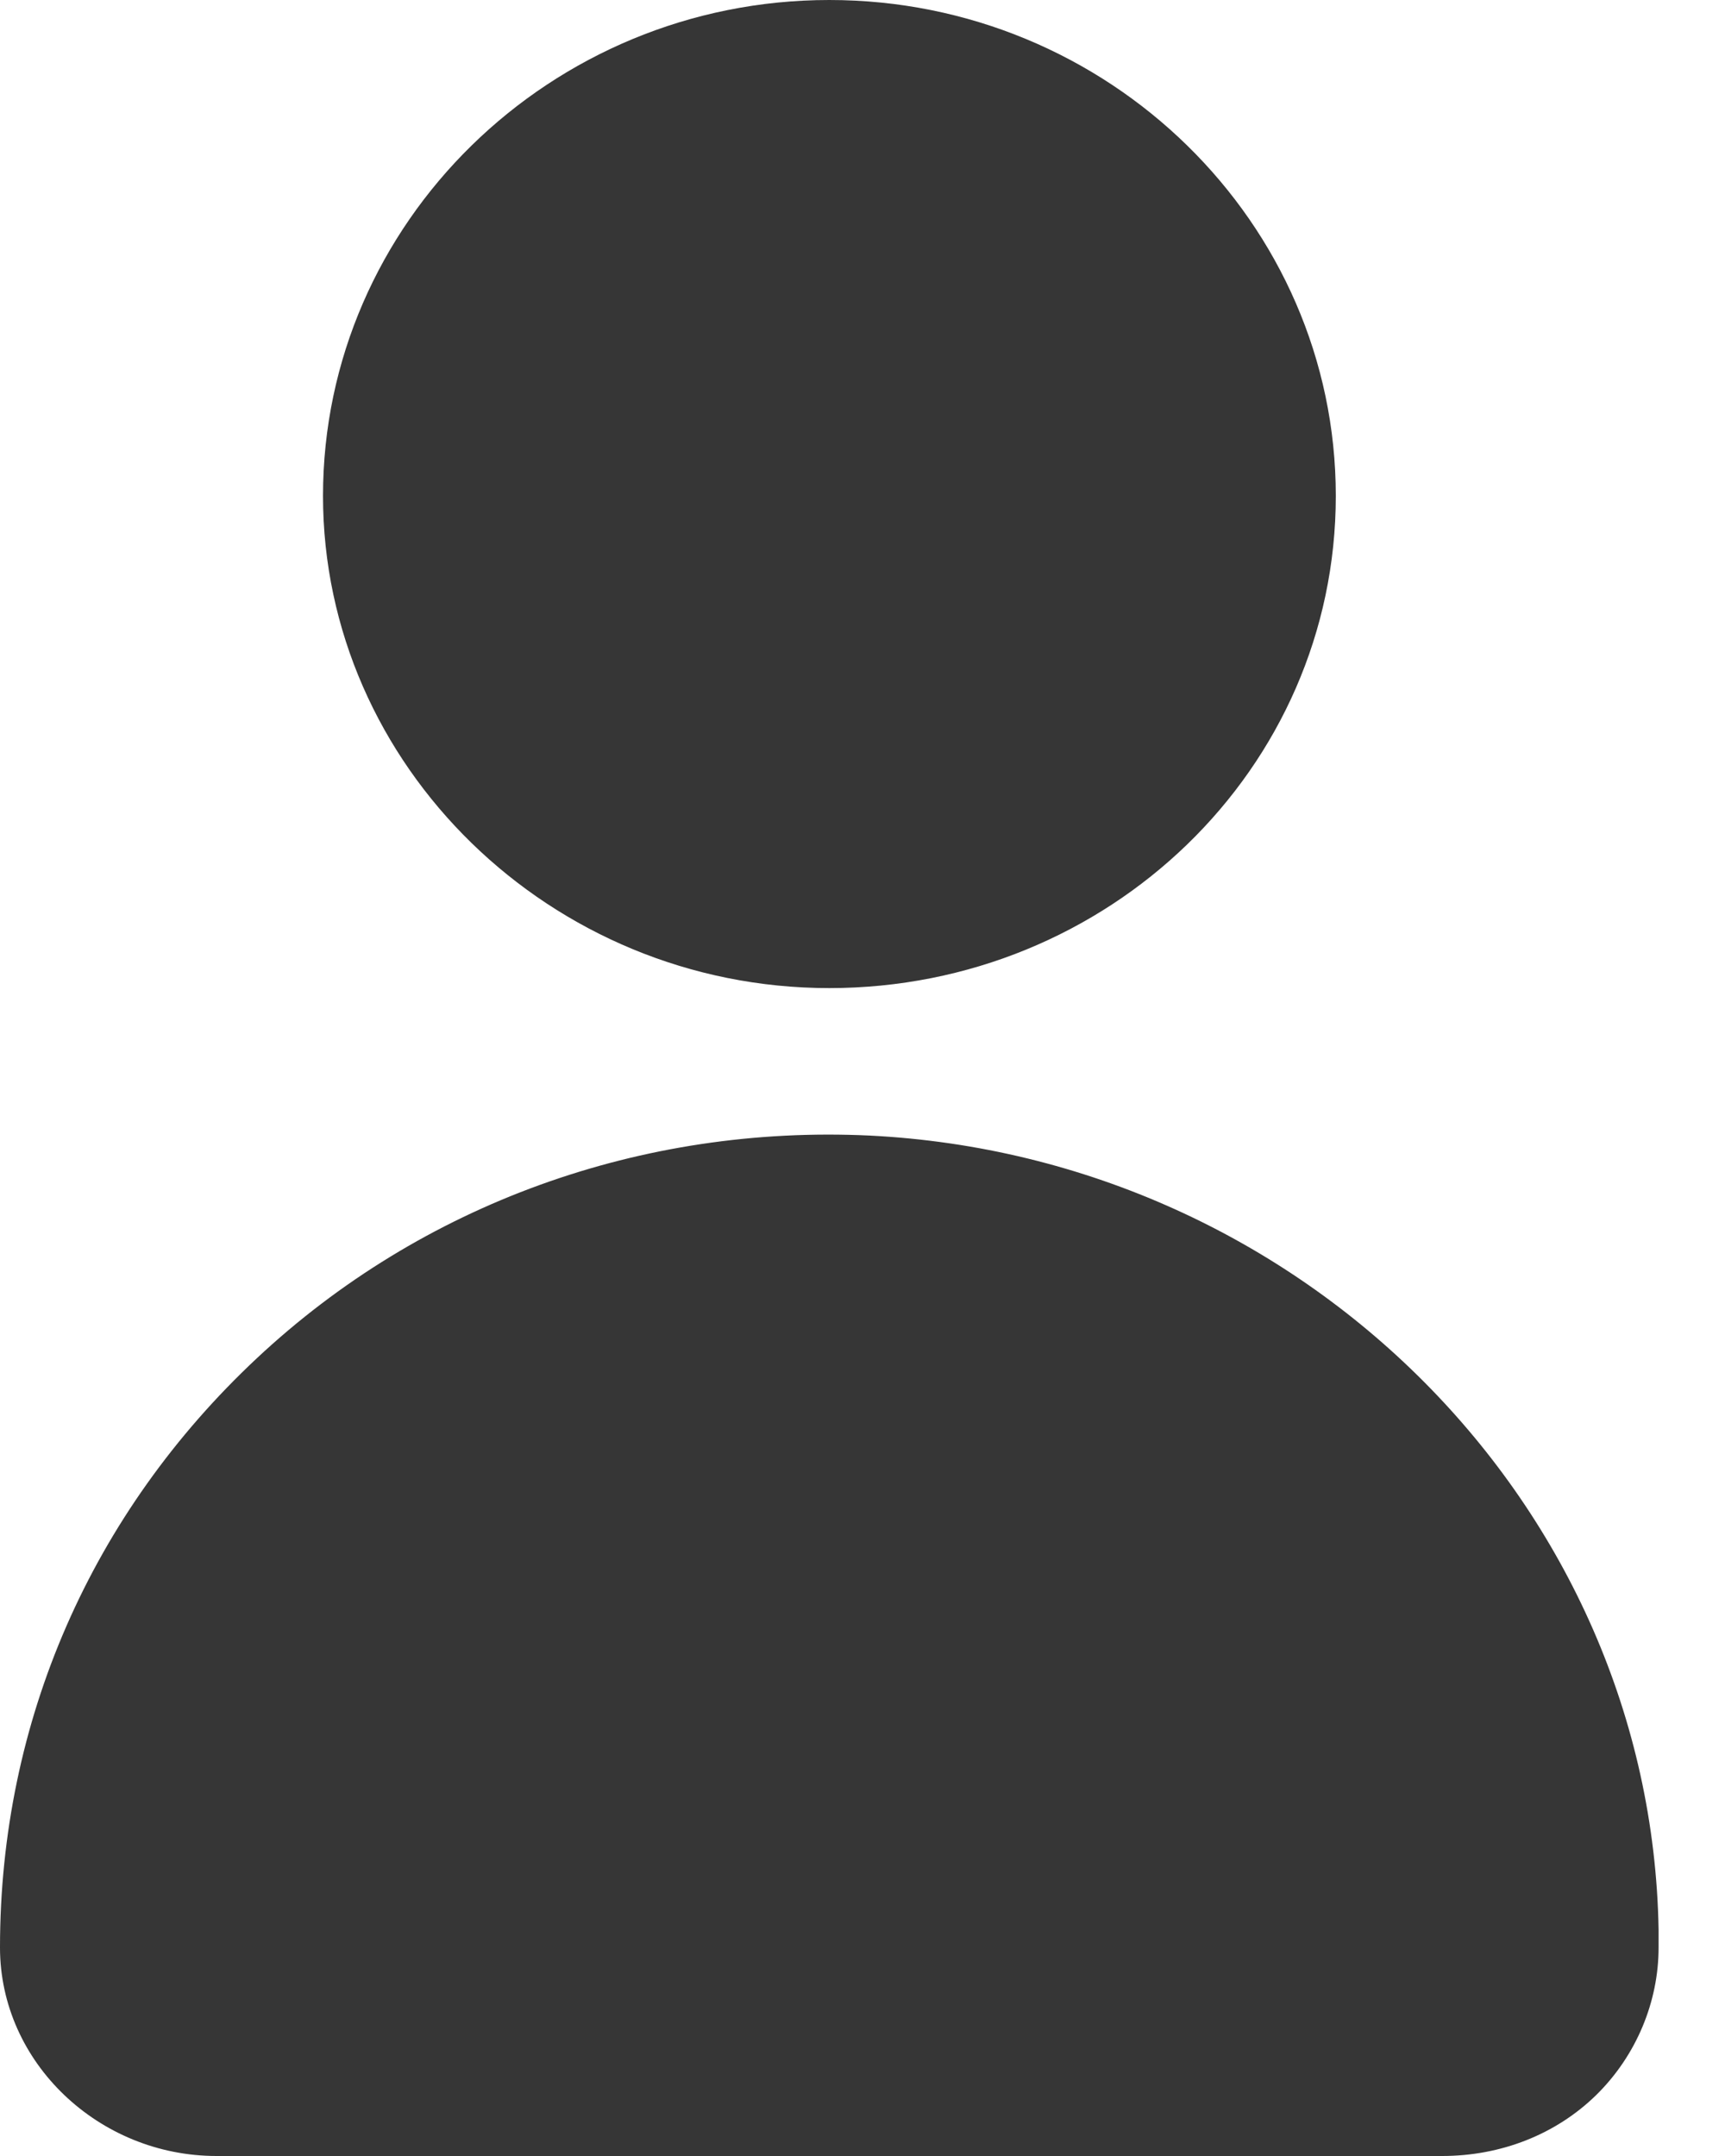 <?xml version="1.0" encoding="UTF-8"?>
<svg width="8px" height="10px" viewBox="0 0 8 10" version="1.1" xmlns="http://www.w3.org/2000/svg" xmlns:xlink="http://www.w3.org/1999/xlink">
    <!-- Generator: sketchtool 52.2 (67145) - http://www.bohemiancoding.com/sketch -->
    <title>630A811B-BF31-4AED-872D-5D1F65BAF14A</title>
    <desc>Created with sketchtool.</desc>
    <g id="Buy_Used-Cars" stroke="none" stroke-width="1" fill="none" fill-rule="evenodd">
        <g id="Desktop_Buy_UsedCars_ListingDetail_v6" transform="translate(-258, -443)" fill="#363636" fill-rule="nonzero">
            <g id="Group-23" transform="translate(258, 441)">
                <g id="noun_1463036_cc" transform="translate(0, 2)">
                    <path d="M1.498,2.3 C1.498,1.033 2.553,0 3.846,0 C5.14,0 6.195,1.033 6.195,2.3 C6.195,3.567 5.14,4.583 3.846,4.583 C2.553,4.583 1.498,3.55 1.498,2.3 Z M7.692,8.95 C7.658,6.983 6.042,5.367 4.033,5.267 C2.978,5.217 1.957,5.583 1.191,6.3 C0.425,7.017 0,7.983 0,9.033 C0,9.567 0.459,10 1.004,10 L6.688,10 C6.961,10 7.216,9.9 7.403,9.717 C7.59,9.533 7.692,9.283 7.692,9.033 L7.692,8.95 Z" id="Shape"></path>
                </g>
            </g>
        </g>
    </g>
</svg>